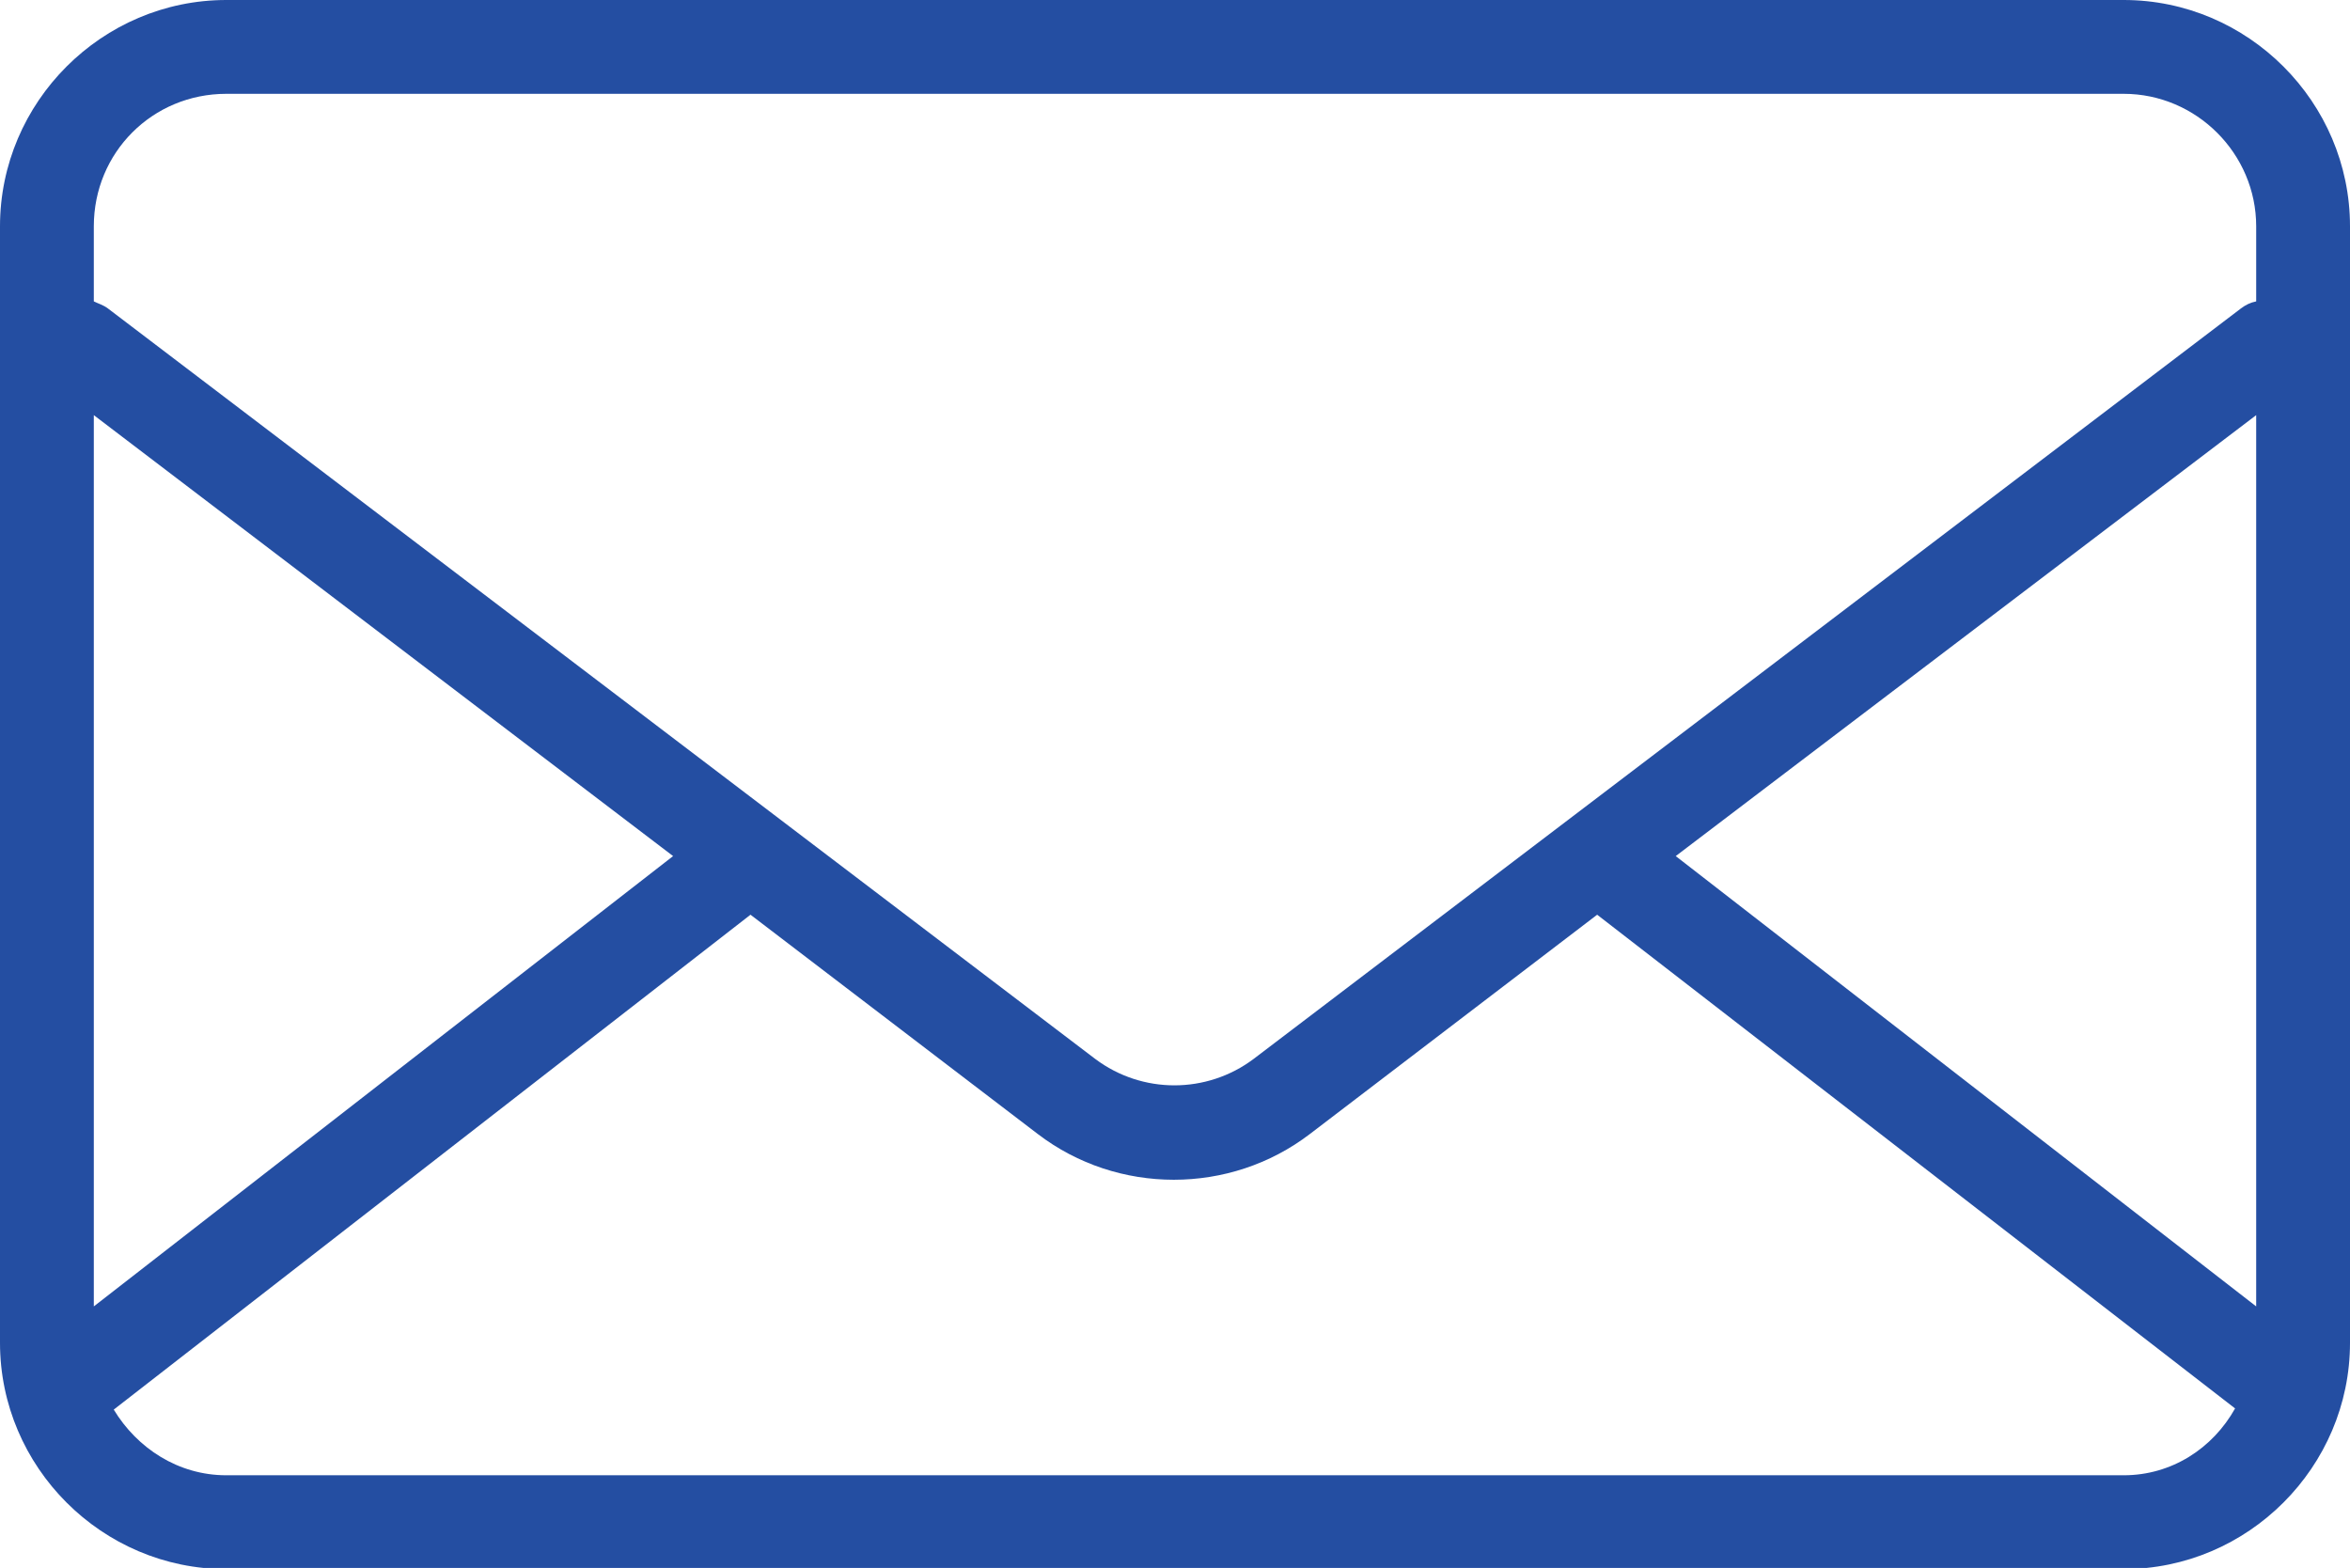 <?xml version="1.0" encoding="utf-8"?>
<!-- Generator: Adobe Illustrator 24.0.0, SVG Export Plug-In . SVG Version: 6.00 Build 0)  -->
<svg version="1.1" id="Layer_1" xmlns="http://www.w3.org/2000/svg" xmlns:xlink="http://www.w3.org/1999/xlink" x="0px" y="0px"
	 viewBox="0 0 20.04 13.37" style="enable-background:new 0 0 20.04 13.37;" xml:space="preserve">
<style type="text/css">
	.st0{fill:#244EA2;}
</style>
<path class="st0" d="M18.11,0H1.93C0.87,0,0,0.87,0,1.93v9.52c0,1.06,0.87,1.93,1.93,1.93h16.18c1.06,0,1.93-0.87,1.93-1.93V1.93
	C20.04,0.87,19.17,0,18.11,0z M14.29,7.3l4.95-3.76v7.6L14.29,7.3z M1.93,0.8h16.18c0.62,0,1.13,0.51,1.13,1.13v0.64
	c-0.05,0.01-0.09,0.03-0.13,0.06l-8.42,6.4c-0.4,0.3-0.95,0.3-1.35,0l-8.42-6.4C0.88,2.6,0.84,2.59,0.8,2.57V1.93
	C0.8,1.3,1.3,0.8,1.93,0.8z M0.8,3.54L5.74,7.3L0.8,11.14V3.54z M18.11,12.58H1.93c-0.41,0-0.76-0.23-0.96-0.56L6.4,7.8l2.45,1.87
	c0.34,0.26,0.75,0.39,1.16,0.39s0.82-0.13,1.16-0.39l2.45-1.87l5.44,4.21C18.87,12.35,18.52,12.58,18.11,12.58z"/>
</svg>
